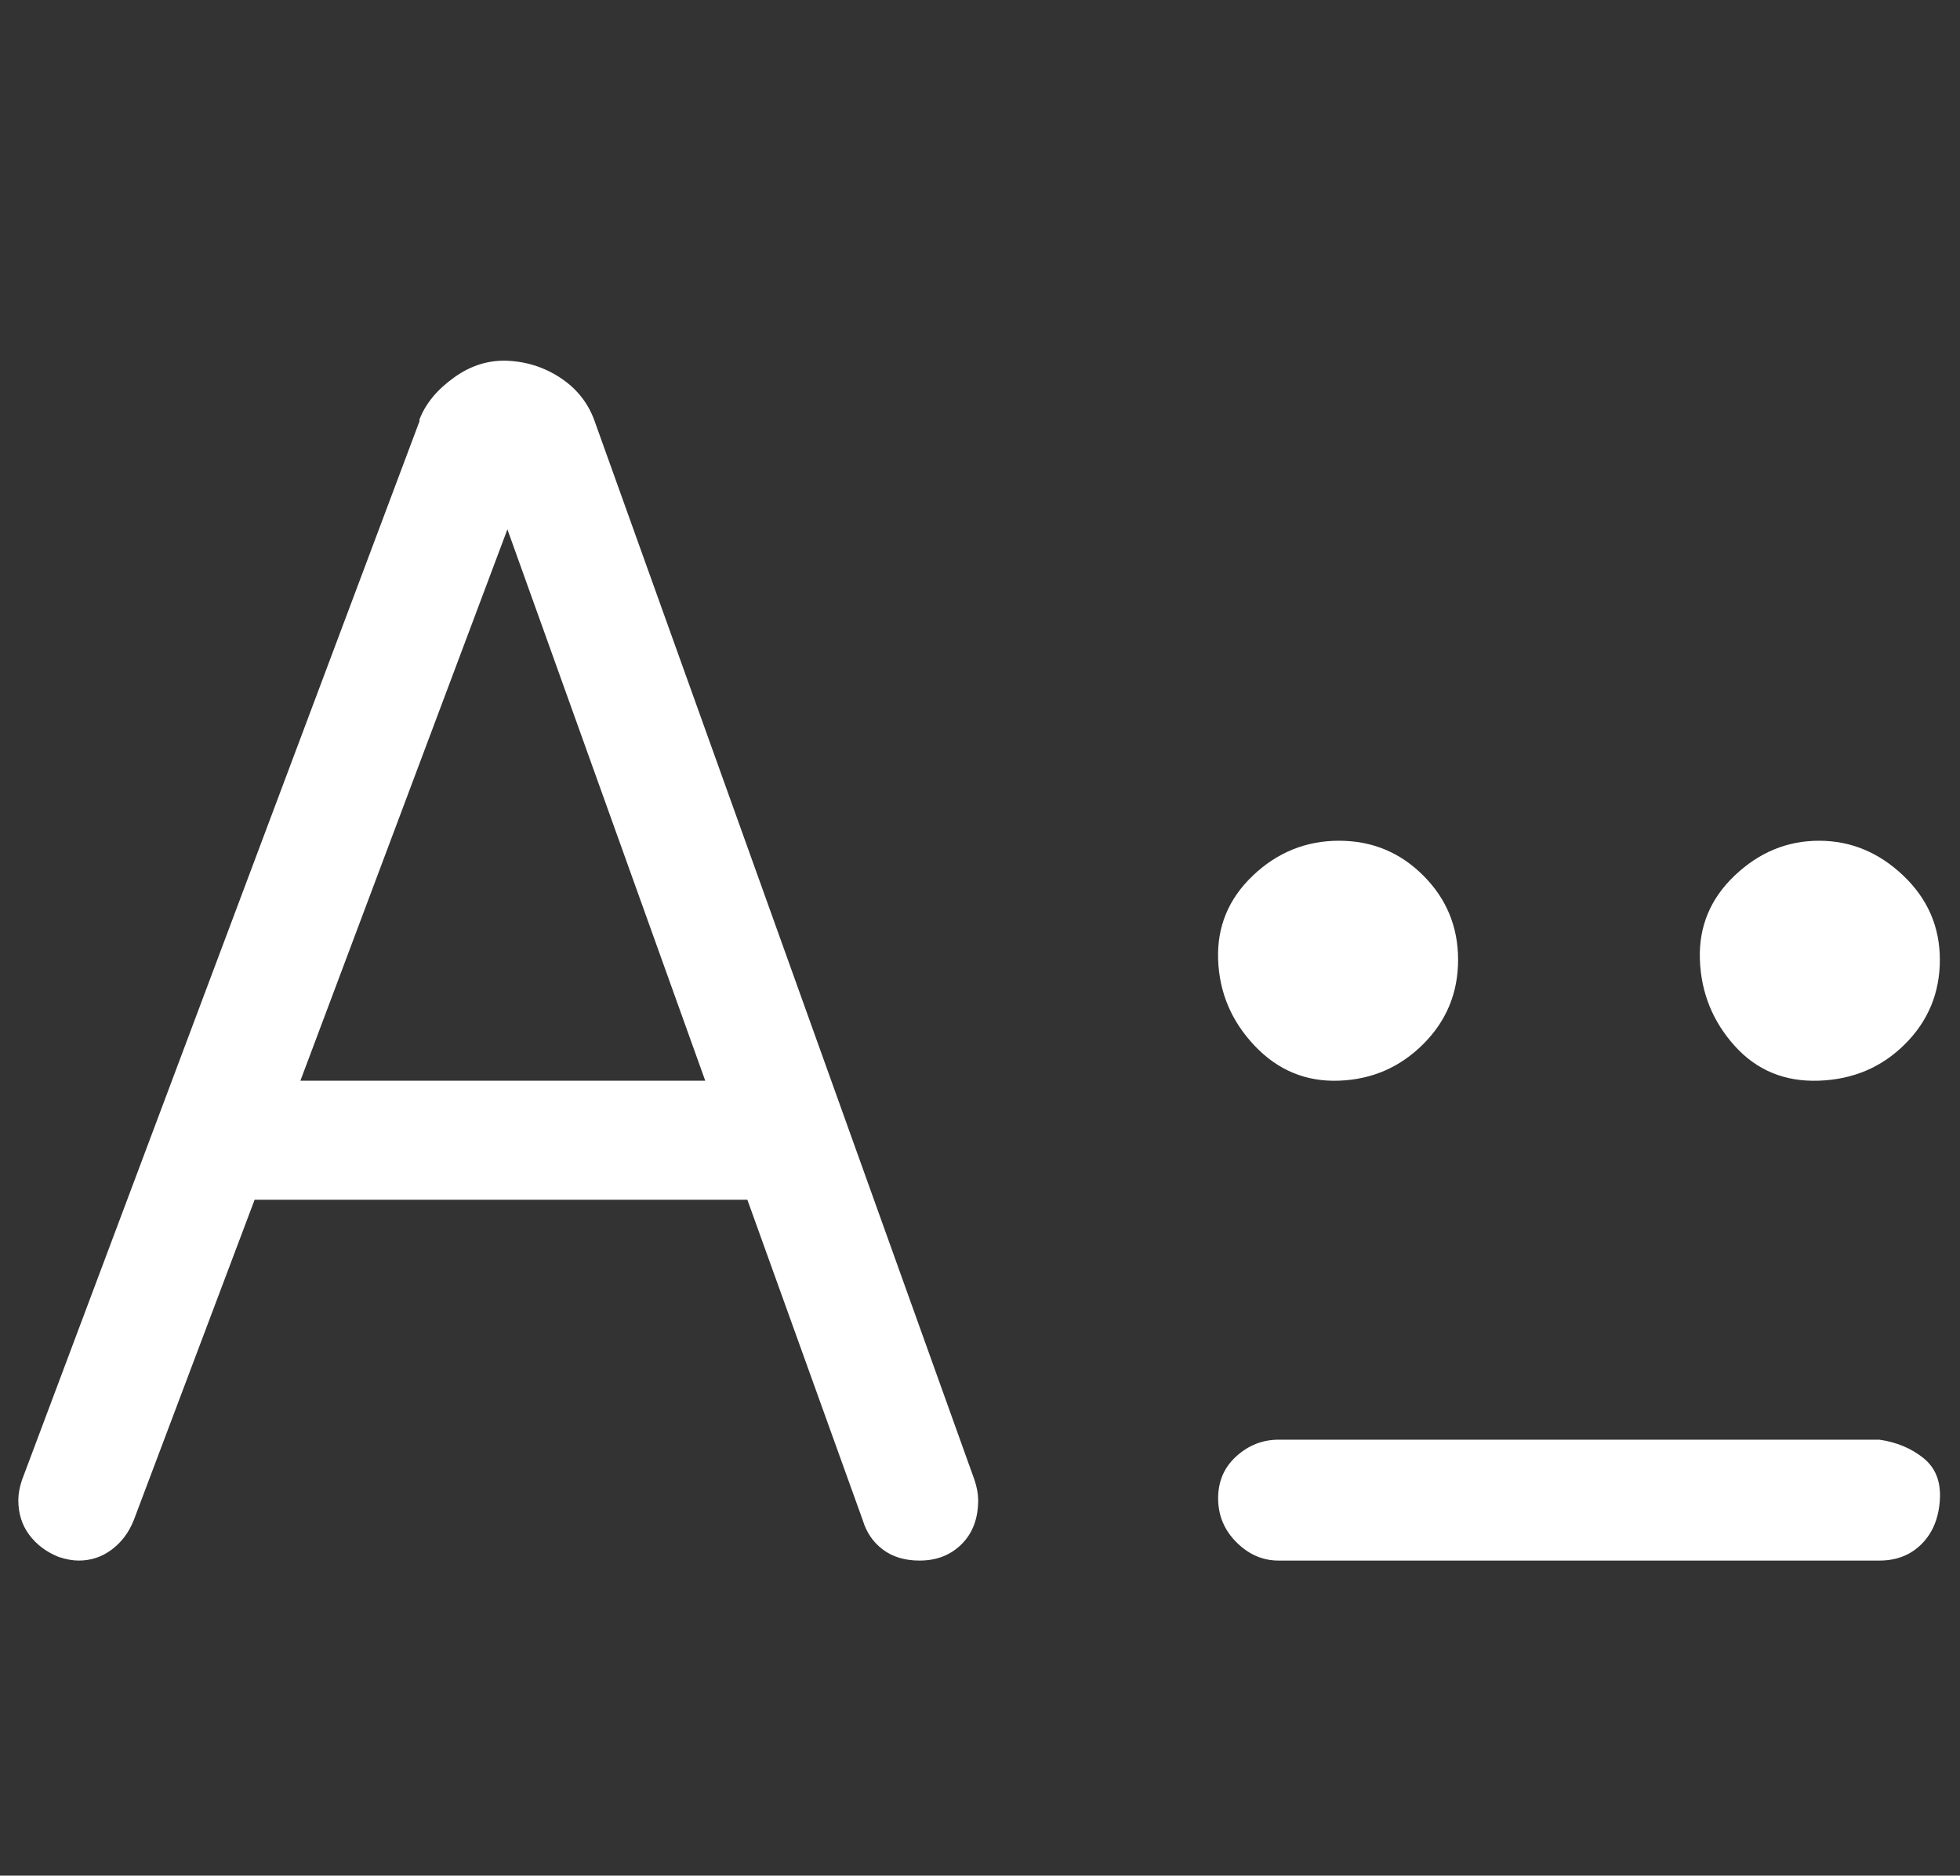 <?xml version="1.0" standalone="no"?>
<!DOCTYPE svg PUBLIC "-//W3C//DTD SVG 1.1//EN" "http://www.w3.org/Graphics/SVG/1.1/DTD/svg11.dtd" >
<svg xmlns="http://www.w3.org/2000/svg" xmlns:xlink="http://www.w3.org/1999/xlink" version="1.1" viewBox="-10 0 1070 1024">
   <rect x="-10" y="0" width="1070" height="1024" fill="#333333" stroke="none"/>
   <path fill="#ffffff"
d="M786 524q0 27 -19 46t-46 20t-46 -19t-20 -47t19 -46t47 -19t46 19t19 46zM1049 524q0 27 -19 46t-47 20t-46 -19t-19 -47t19 -46t46 -19t46 19t20 46zM315 231q-5 -15 -18 -24t-29 -10t-30 9t-19 23v1l-217 578q-2 6 -2 11q0 11 6 19t16 12q6 2 11 2q10 0 18 -6t12 -16
l66 -175h269l63 175q3 10 11 16t20 6q14 0 23 -9t9 -24q0 -5 -2 -11zM154 590l113 -301l108 301h-221zM1016 786h-328q-13 0 -23 9t-10 23t10 24t23 10h328q14 0 23 -9t10 -24t-9 -23t-24 -10z" />
</svg>
